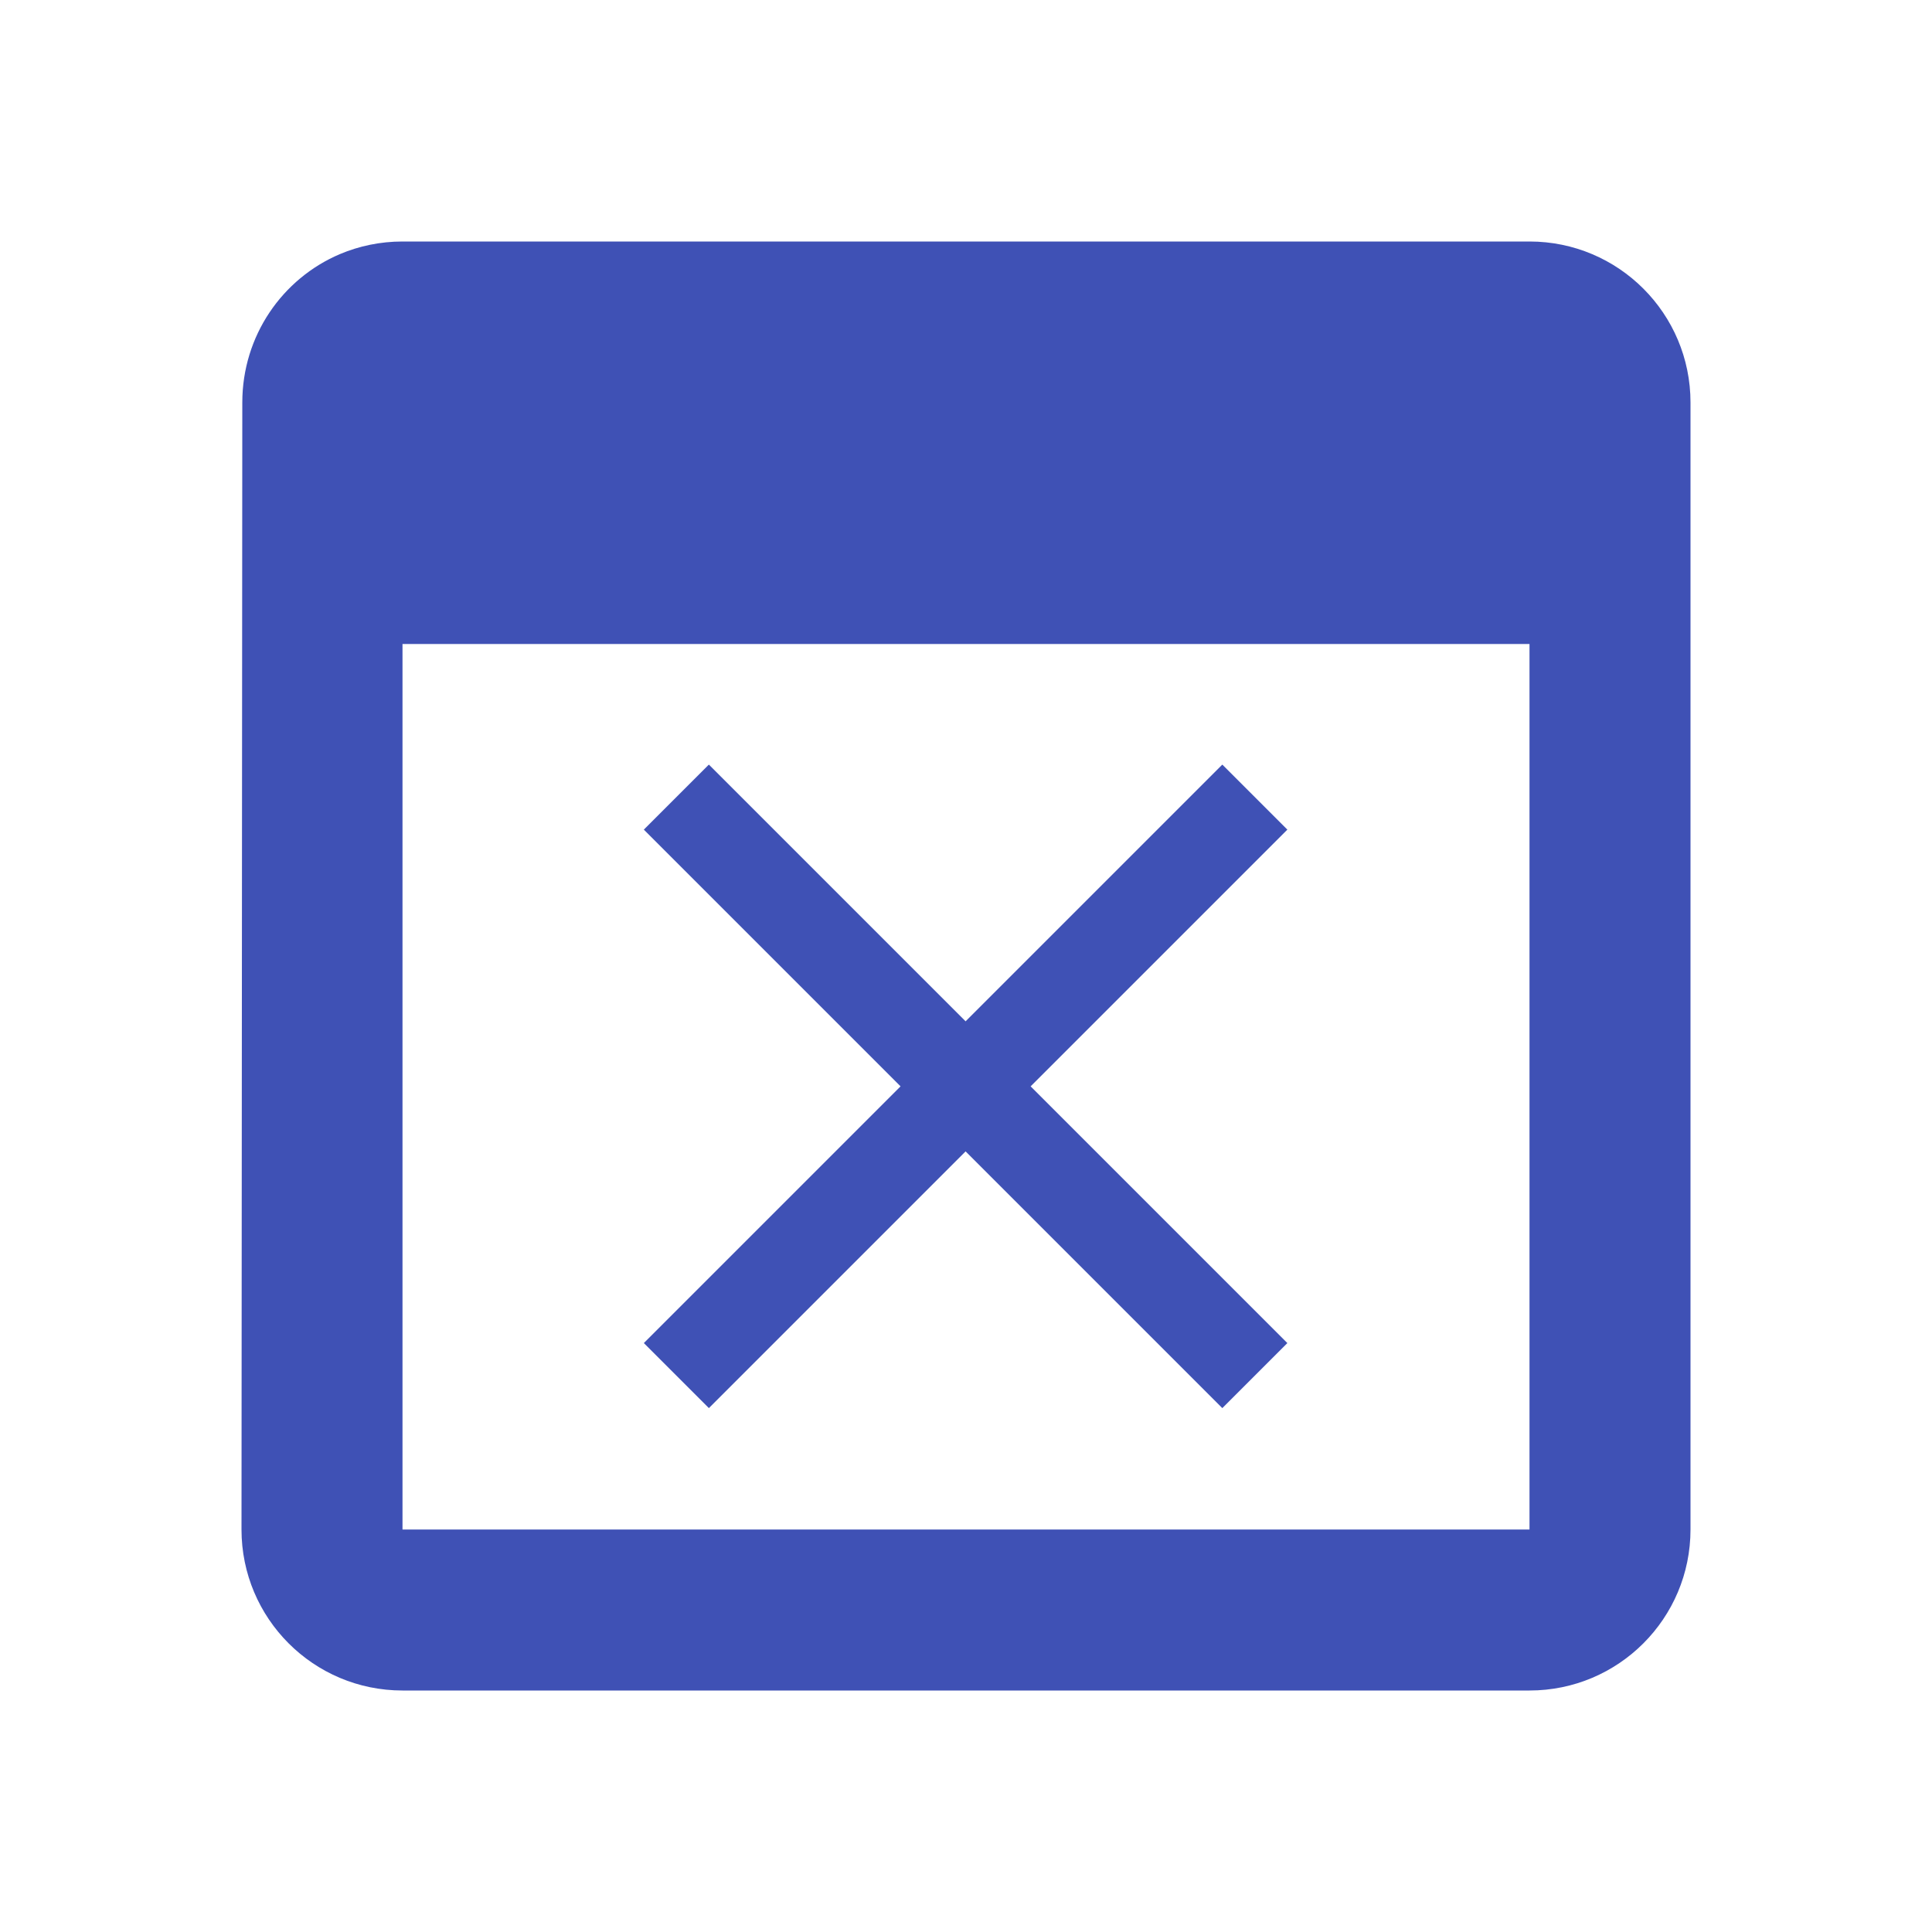 <?xml version="1.0" encoding="UTF-8" standalone="no"?>
<svg
   xmlns:dc="http://purl.org/dc/elements/1.1/"
   xmlns:cc="http://creativecommons.org/ns#"
   xmlns:rdf="http://www.w3.org/1999/02/22-rdf-syntax-ns#"
   xmlns:svg="http://www.w3.org/2000/svg"
   xmlns="http://www.w3.org/2000/svg"
   xmlns:sodipodi="http://sodipodi.sourceforge.net/DTD/sodipodi-0.dtd"
   xmlns:inkscape="http://www.inkscape.org/namespaces/inkscape"
   fill="#3F51B5"
   width="48"
   height="48"
   viewBox="0 0 48 48"
   id="svg2"
   version="1.1"
   inkscape:version="0.91 r13725"
   sodipodi:docname="gnome-panel-force-quit.svg">
  <defs
     id="defs8" />
  <sodipodi:namedview
     pagecolor="#ffffff"
     bordercolor="#666666"
     borderopacity="1"
     objecttolerance="10"
     gridtolerance="10"
     guidetolerance="10"
     inkscape:pageopacity="0"
     inkscape:pageshadow="2"
     inkscape:window-width="1366"
     inkscape:window-height="713"
     id="namedview6"
     showgrid="false"
     inkscape:snap-bbox="true"
     inkscape:bbox-nodes="true"
     inkscape:zoom="5.860767052795215"
     inkscape:cx="-3.985377542125242"
     inkscape:cy="16.04664951417517"
     inkscape:window-x="0"
     inkscape:window-y="30"
     inkscape:window-maximized="1"
     inkscape:current-layer="svg2" />
  <path
     style="fill:#3F51B5"
     d="M 10 6 C 9.447 6 8.921 6.112 8.443 6.314 C 7.014 6.922 6.02 8.343 6.02 10 L 6 38 C 6 40.21 7.79 42 10 42 L 38 42 C 40.21 42 42 40.21 42 38 L 42 10 C 42 7.79 40.21 6 38 6 L 36 6 L 32 6 L 16 6 L 12 6 L 10 6 z M 10 16 L 38 16 L 38 38 L 10 38 L 10 16 z "
     id="path4148" />
  <g
     style="fill:#3F51B5"
     id="g4143"
     transform="matrix(0.571,0,0,0.571,10.286,13.286)">
    <path
       id="path4135"
       d="M 38,12.83 35.17,10 24,21.17 12.83,10 10,12.83 21.17,24 10,35.17 12.83,38 24,26.83 35.17,38 38,35.17 26.83,24 Z"
       inkscape:connector-curvature="0" />
  </g>
</svg>
